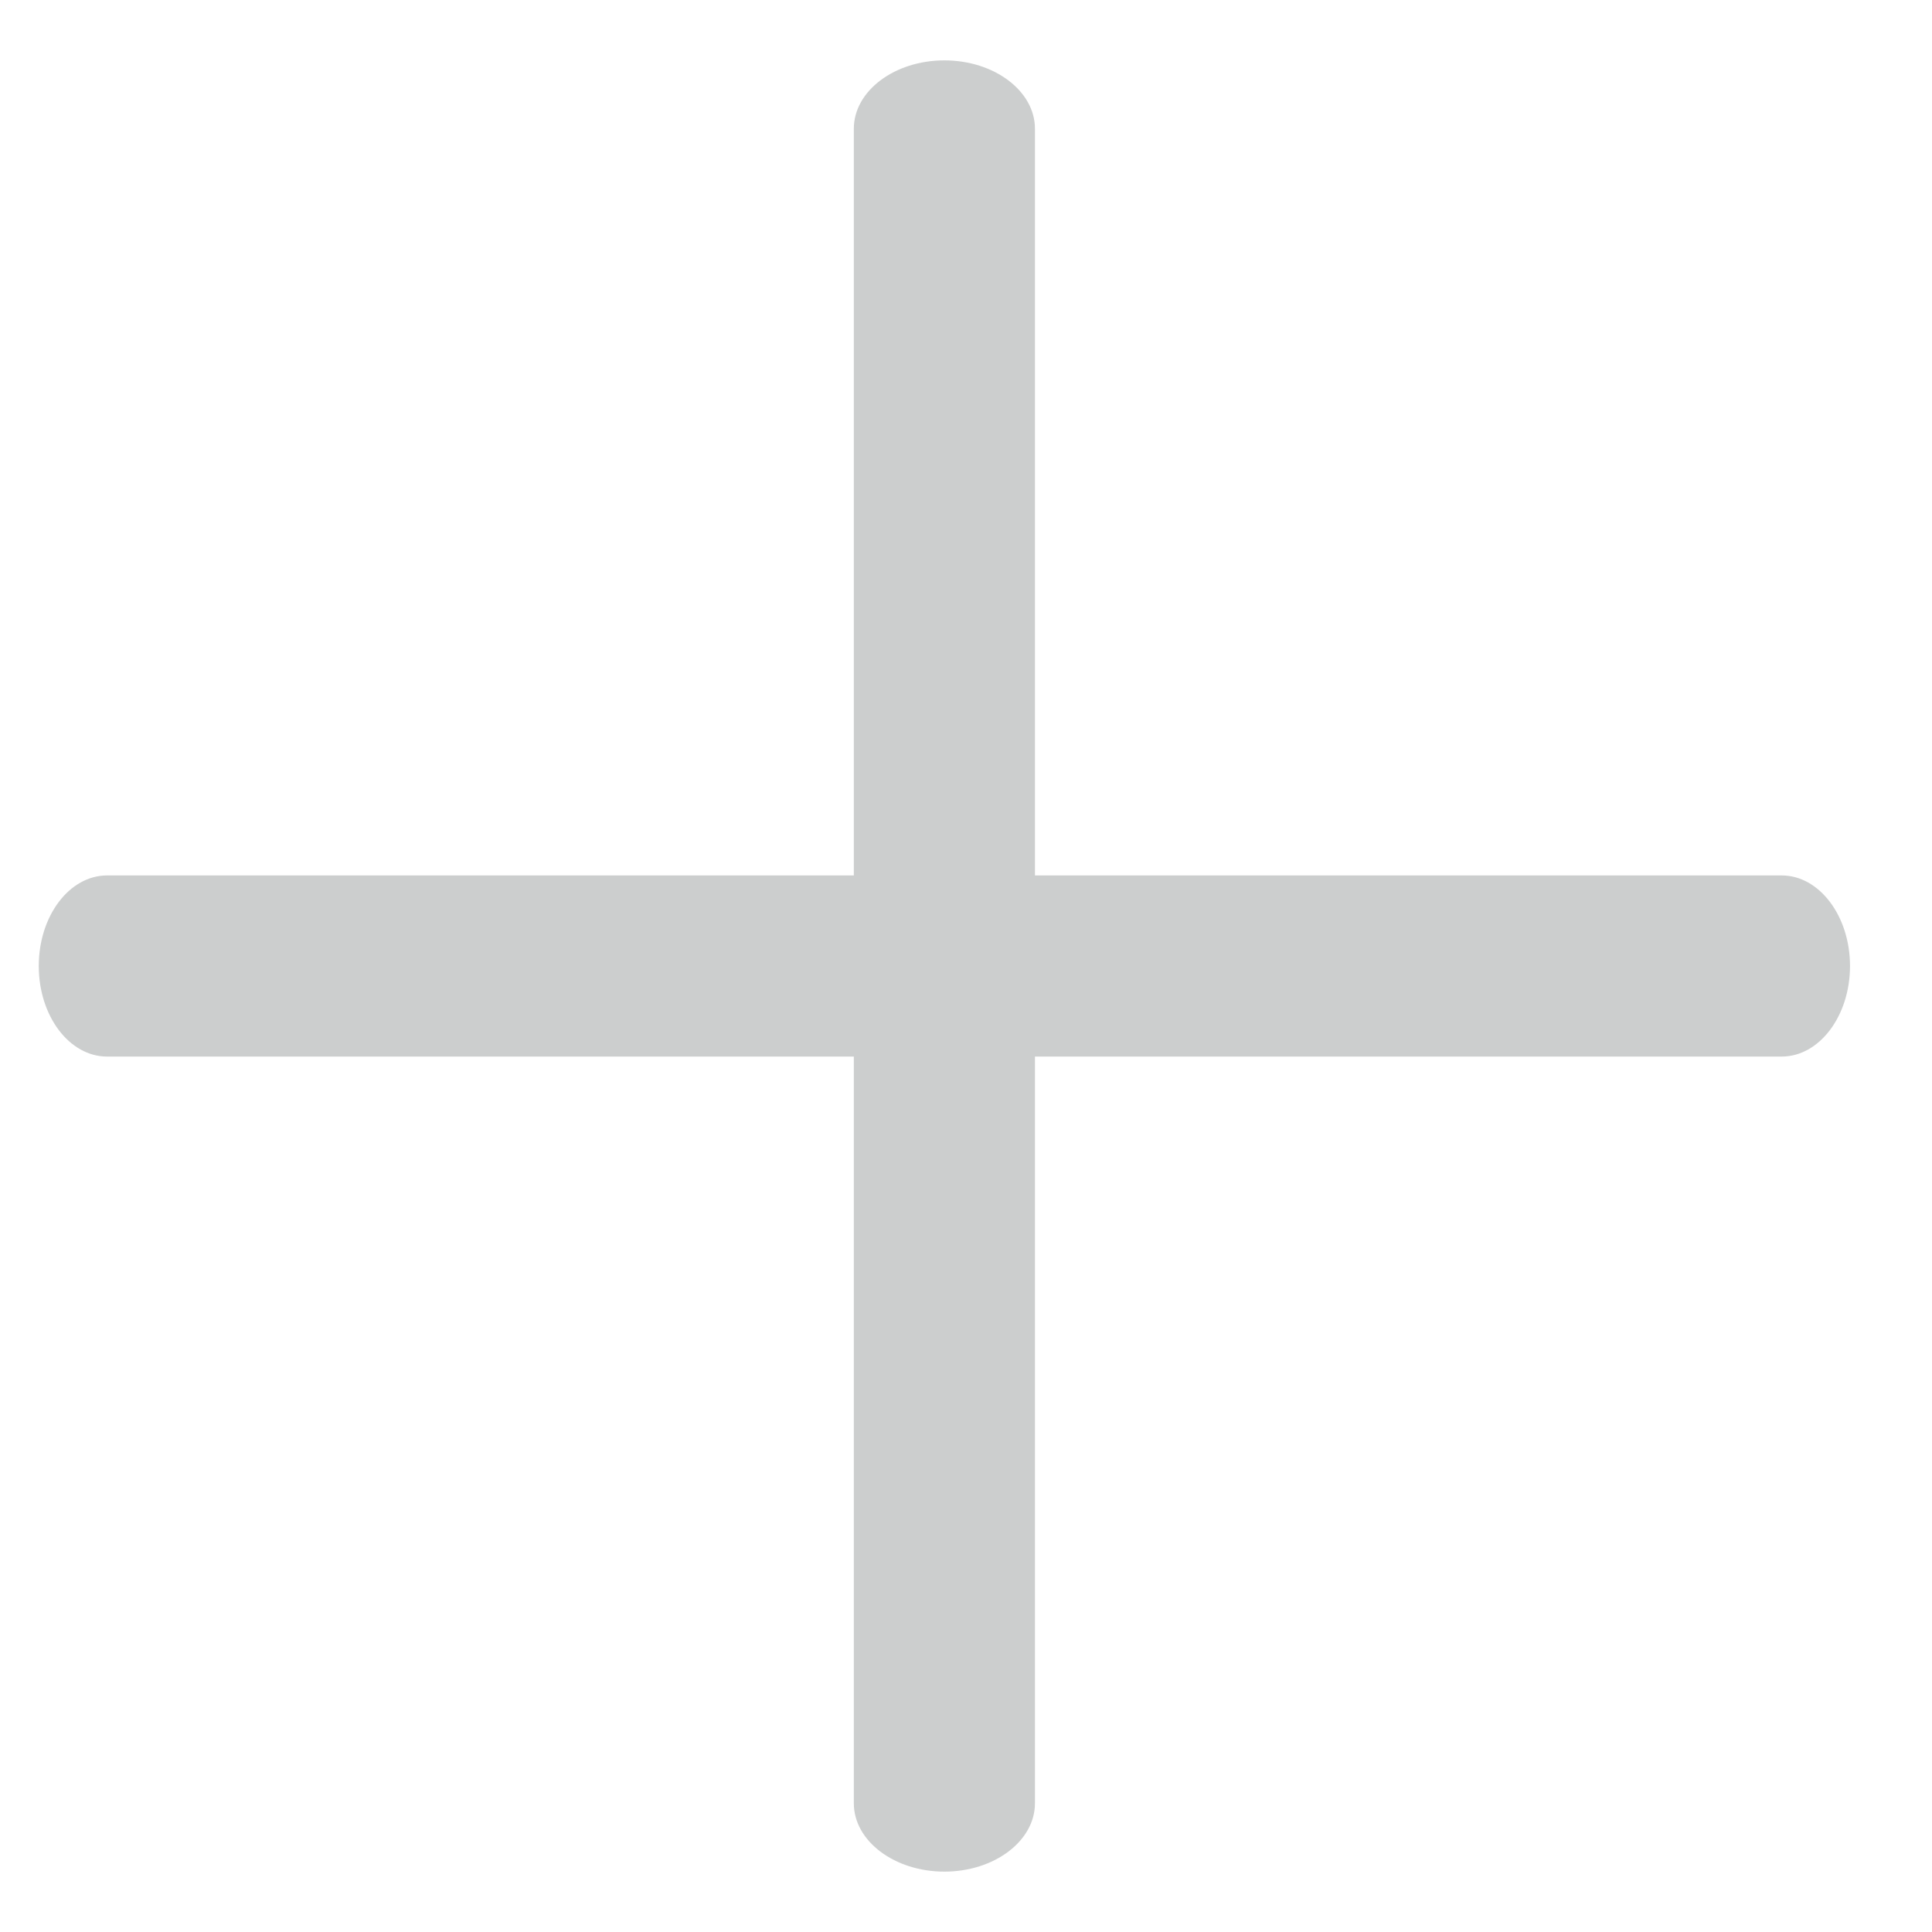 <svg width="16" height="16" viewBox="0 0 16 16" fill="none" xmlns="http://www.w3.org/2000/svg">
<path fill-rule="evenodd" clip-rule="evenodd" d="M7.821 0.5C8.235 0.5 8.571 0.754 8.571 1.066V7.25H14.755C15.067 7.25 15.321 7.586 15.321 8C15.321 8.414 15.067 8.75 14.755 8.75H8.571V14.934C8.571 15.246 8.235 15.5 7.821 15.5C7.407 15.5 7.071 15.246 7.071 14.934V8.75H0.887C0.574 8.75 0.321 8.414 0.321 8C0.321 7.586 0.574 7.25 0.887 7.25H7.071V1.066C7.071 0.754 7.407 0.5 7.821 0.5Z" fill="#CCCECE"/>
</svg>
